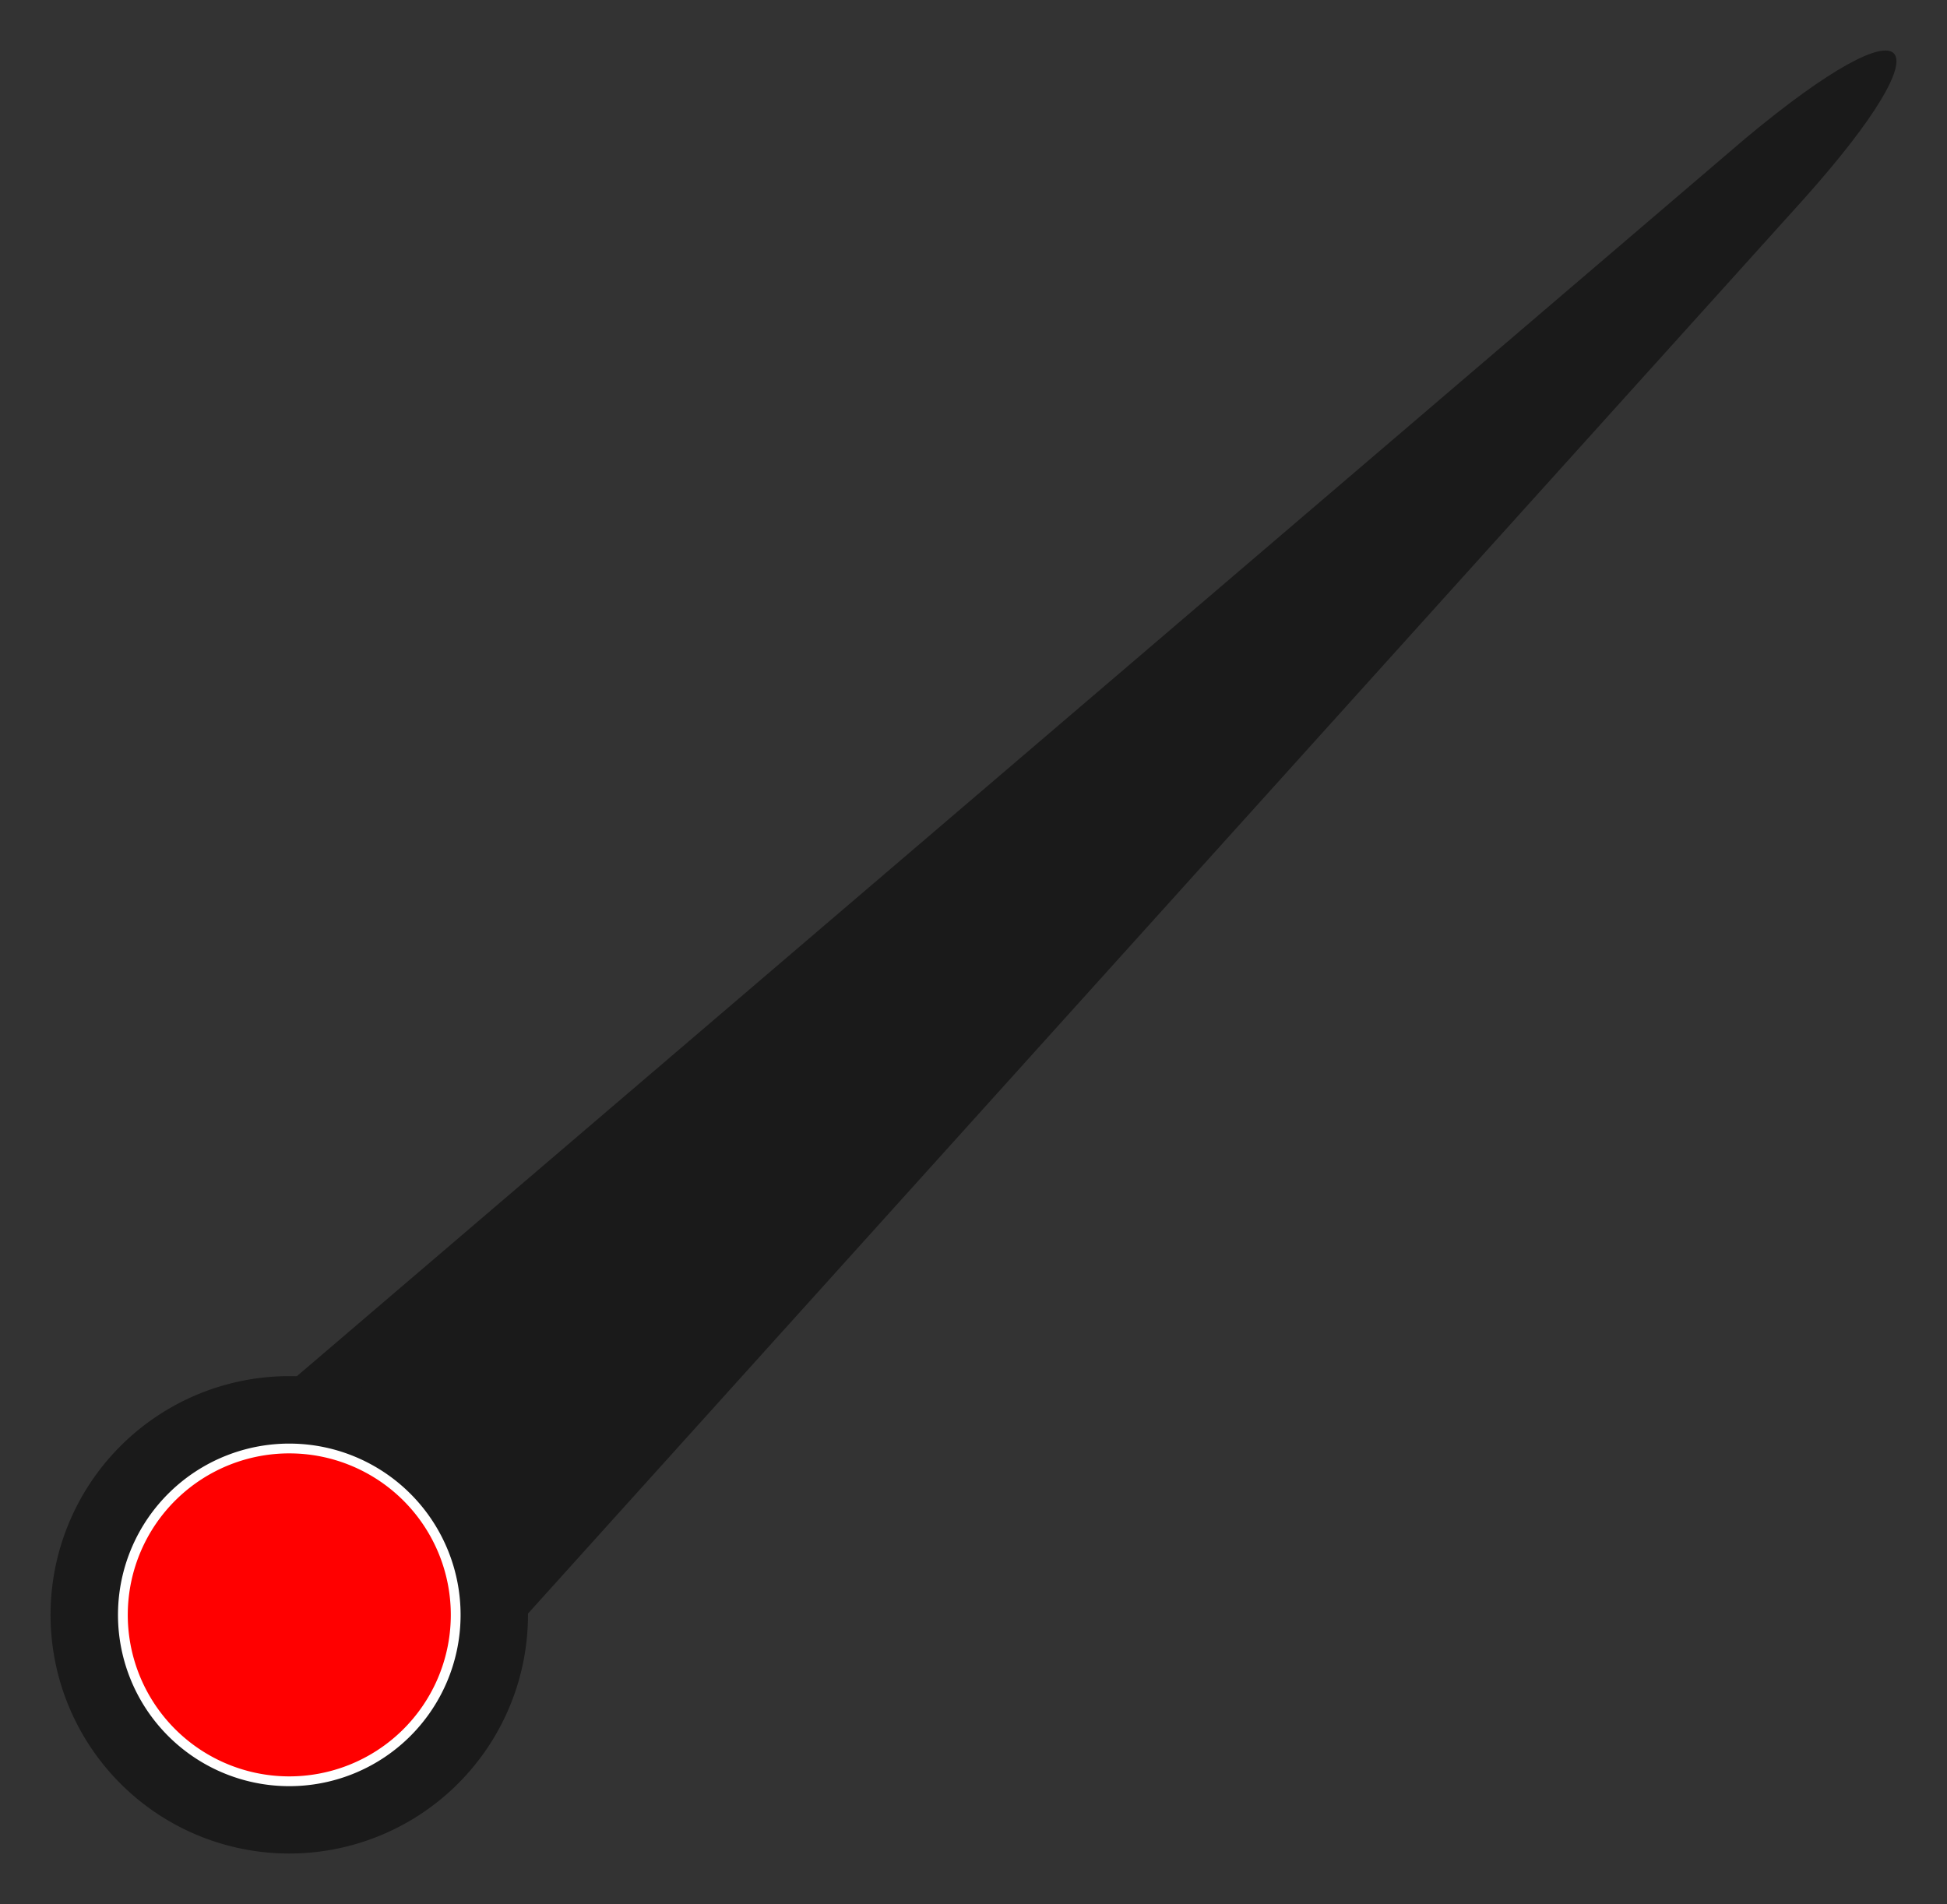 <svg xmlns="http://www.w3.org/2000/svg" viewBox="0 0 115.602 113.063">
<rect x="0" y="0" width="115.602" height="113.063" fill="#333333" stroke="none"/>
<g transform="translate(-317.199 -475.831)">
<g fill="#1a1a1a">
<path d="m420.81,484.067c10.192-8.503 12.22-6.181 3.488,3.582l-82.605,91.596-14.65-15.046z"/>
<path d="m344.262,581.873a14.173,14.174 40 1,1 -19.775-20.309 14.173,14.174 40 1,1 19.775,20.309z"/>
</g>
<path fill="#f00" stroke="#fff" stroke-width=".581" d="m341.268,578.801a9.88,9.88 48 1,1 -13.785-14.158 9.88,9.88 48 1,1 13.785,14.158z"/>
</g>
</svg>
